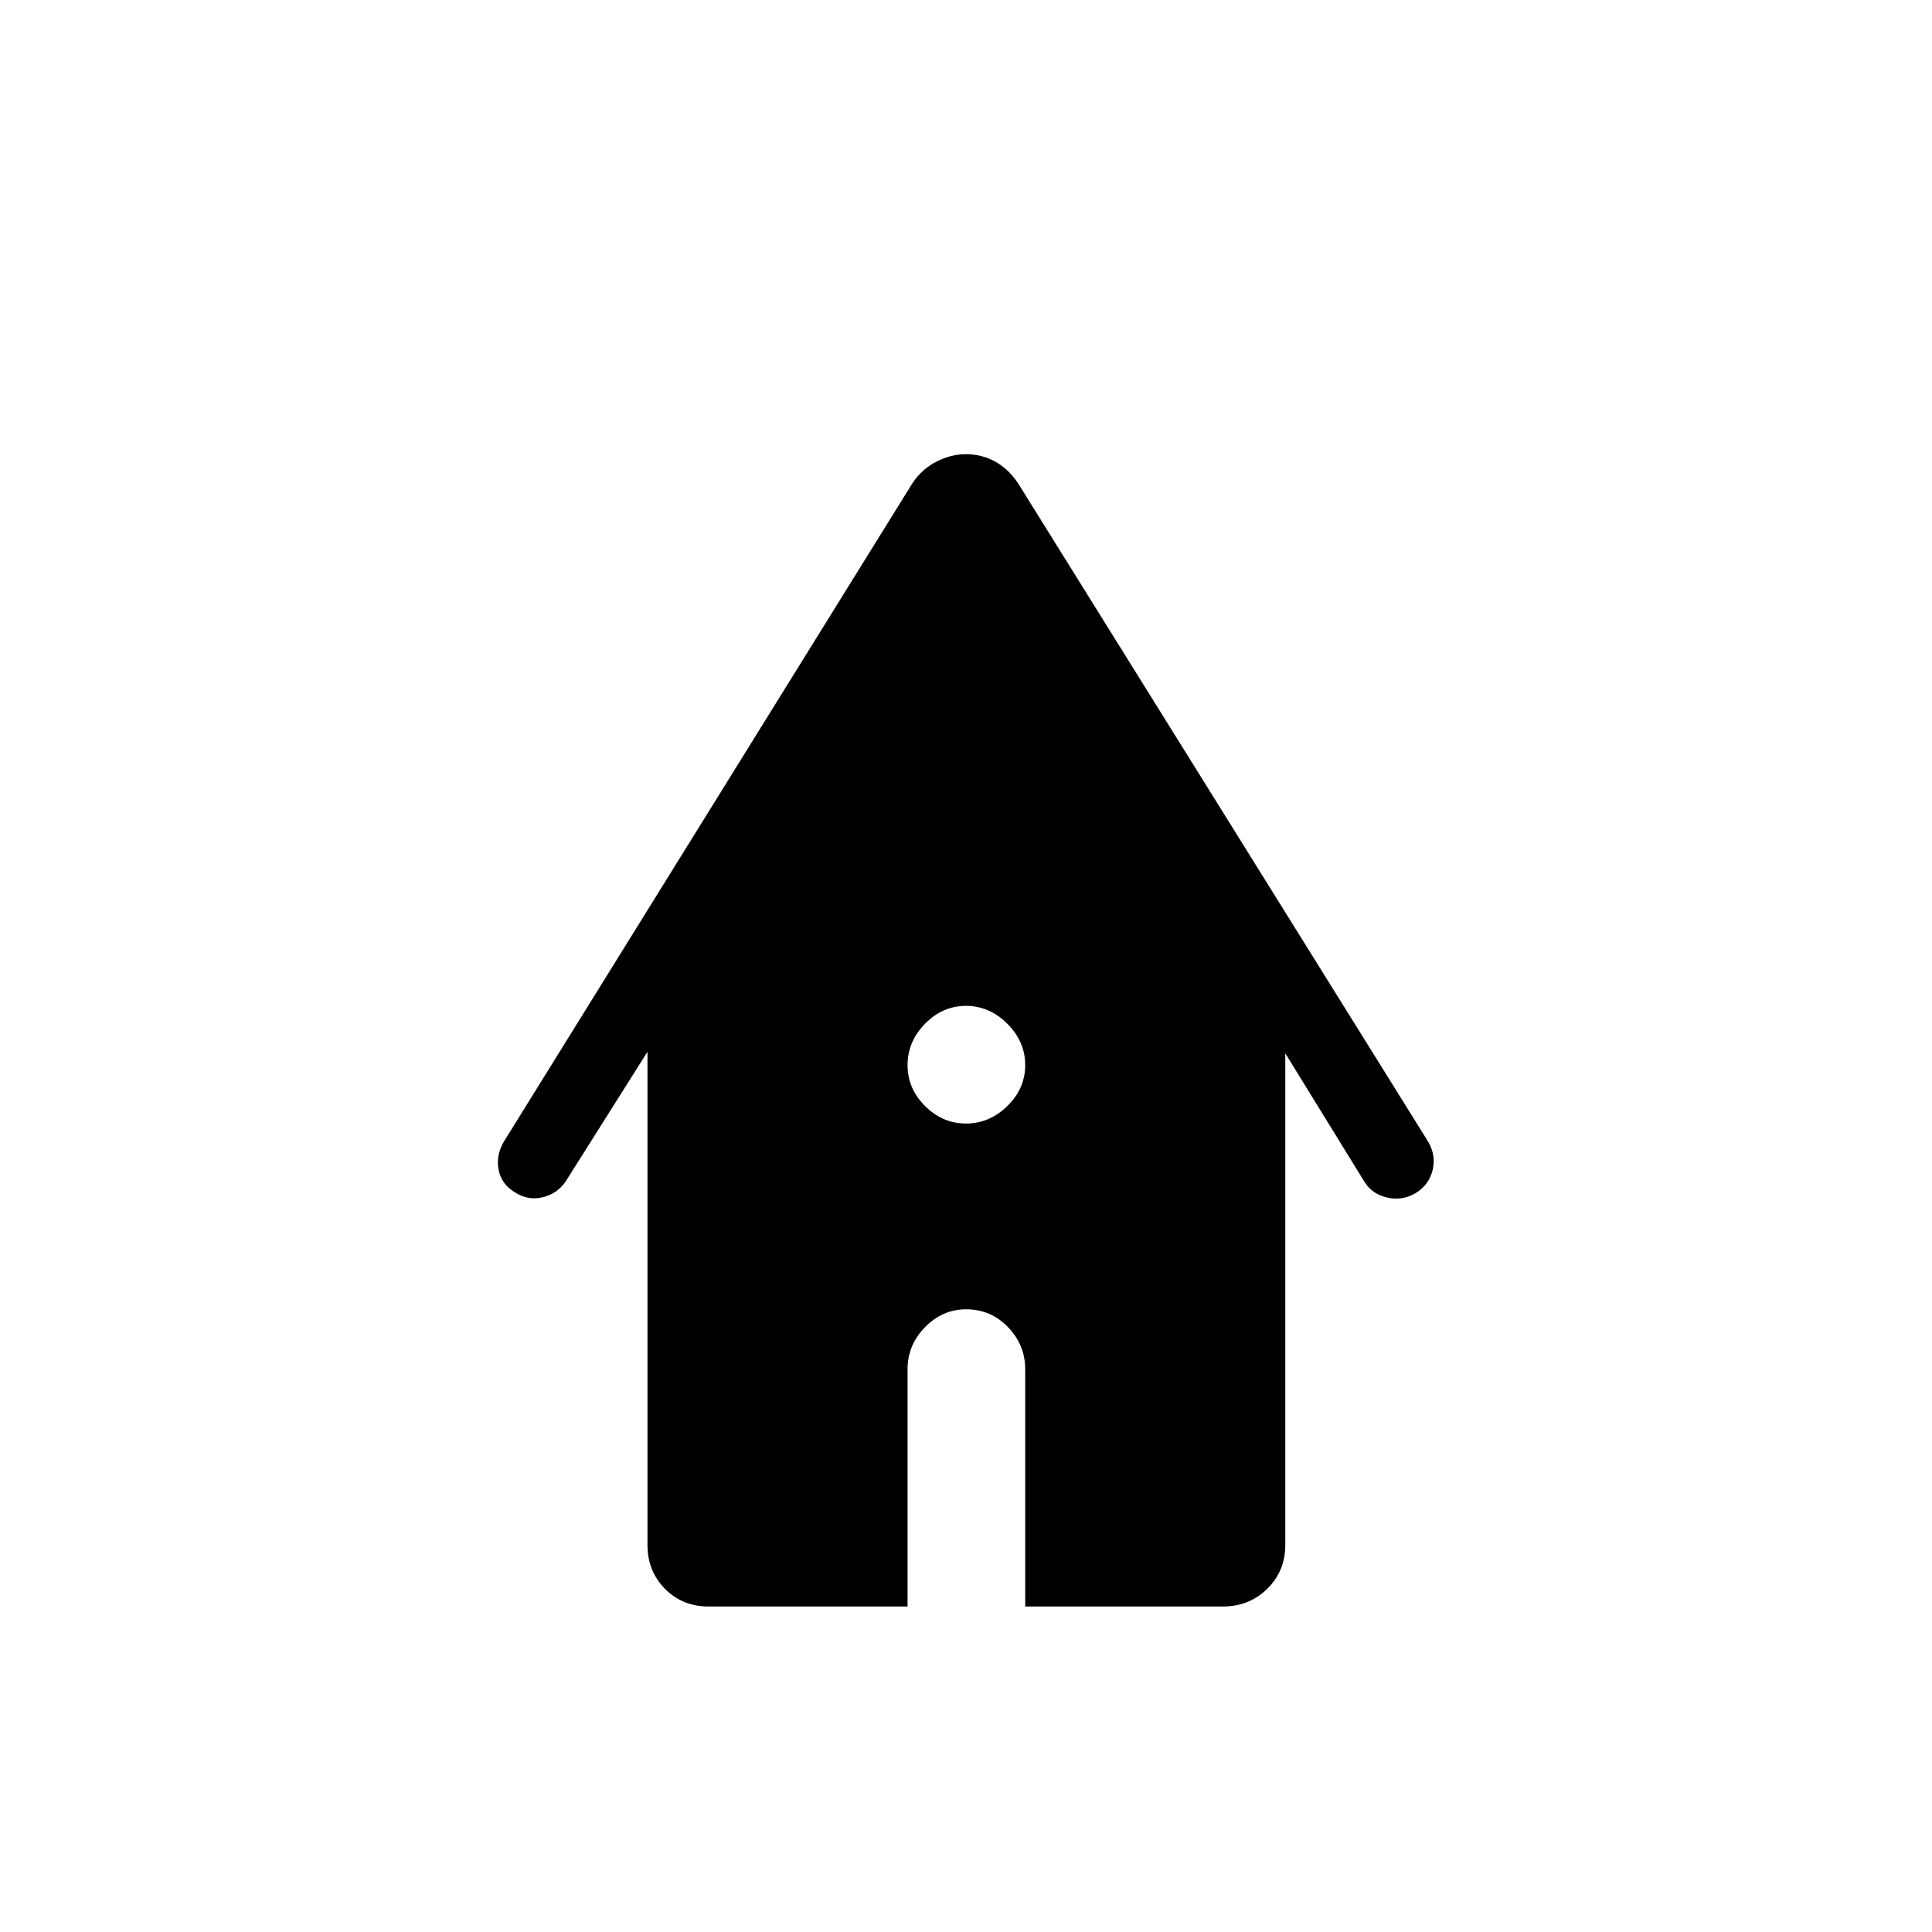 <svg xmlns="http://www.w3.org/2000/svg" height="24" viewBox="0 -960 960 960" width="24"><path d="M352.14-161.73q-13.02 0-21.72-8.79-8.69-8.79-8.69-21.79v-245.07l-40.69 64.5q-4.33 6.2-11.61 7.85-7.28 1.65-13.74-2.62-6.46-3.89-7.9-10.95-1.44-7.05 2.44-13.9l203.15-327.39q4.74-7.07 11.95-10.75 7.21-3.67 14.67-3.67 7.85 0 14.48 3.67 6.64 3.68 11.37 10.75L709.77-392.5q3.88 6.85 2.04 14.11-1.84 7.26-8.34 11.19-6.51 3.93-14.01 2.3-7.5-1.64-11.38-7.72l-39.43-64v244.31q0 13-8.98 21.79t-21.98 8.79h-98.27v-117.94q0-11.98-8.54-20.87-8.53-8.88-20.88-8.88-11.65 0-20.35 8.88-8.69 8.89-8.69 20.87v117.94h-98.82Zm127.86-240q11.65 0 20.54-8.69 8.88-8.7 8.88-20.35 0-11.65-8.88-20.54-8.89-8.88-20.54-8.88-11.65 0-20.35 8.88-8.69 8.89-8.69 20.54 0 11.65 8.69 20.35 8.7 8.69 20.35 8.69Z"/></svg>